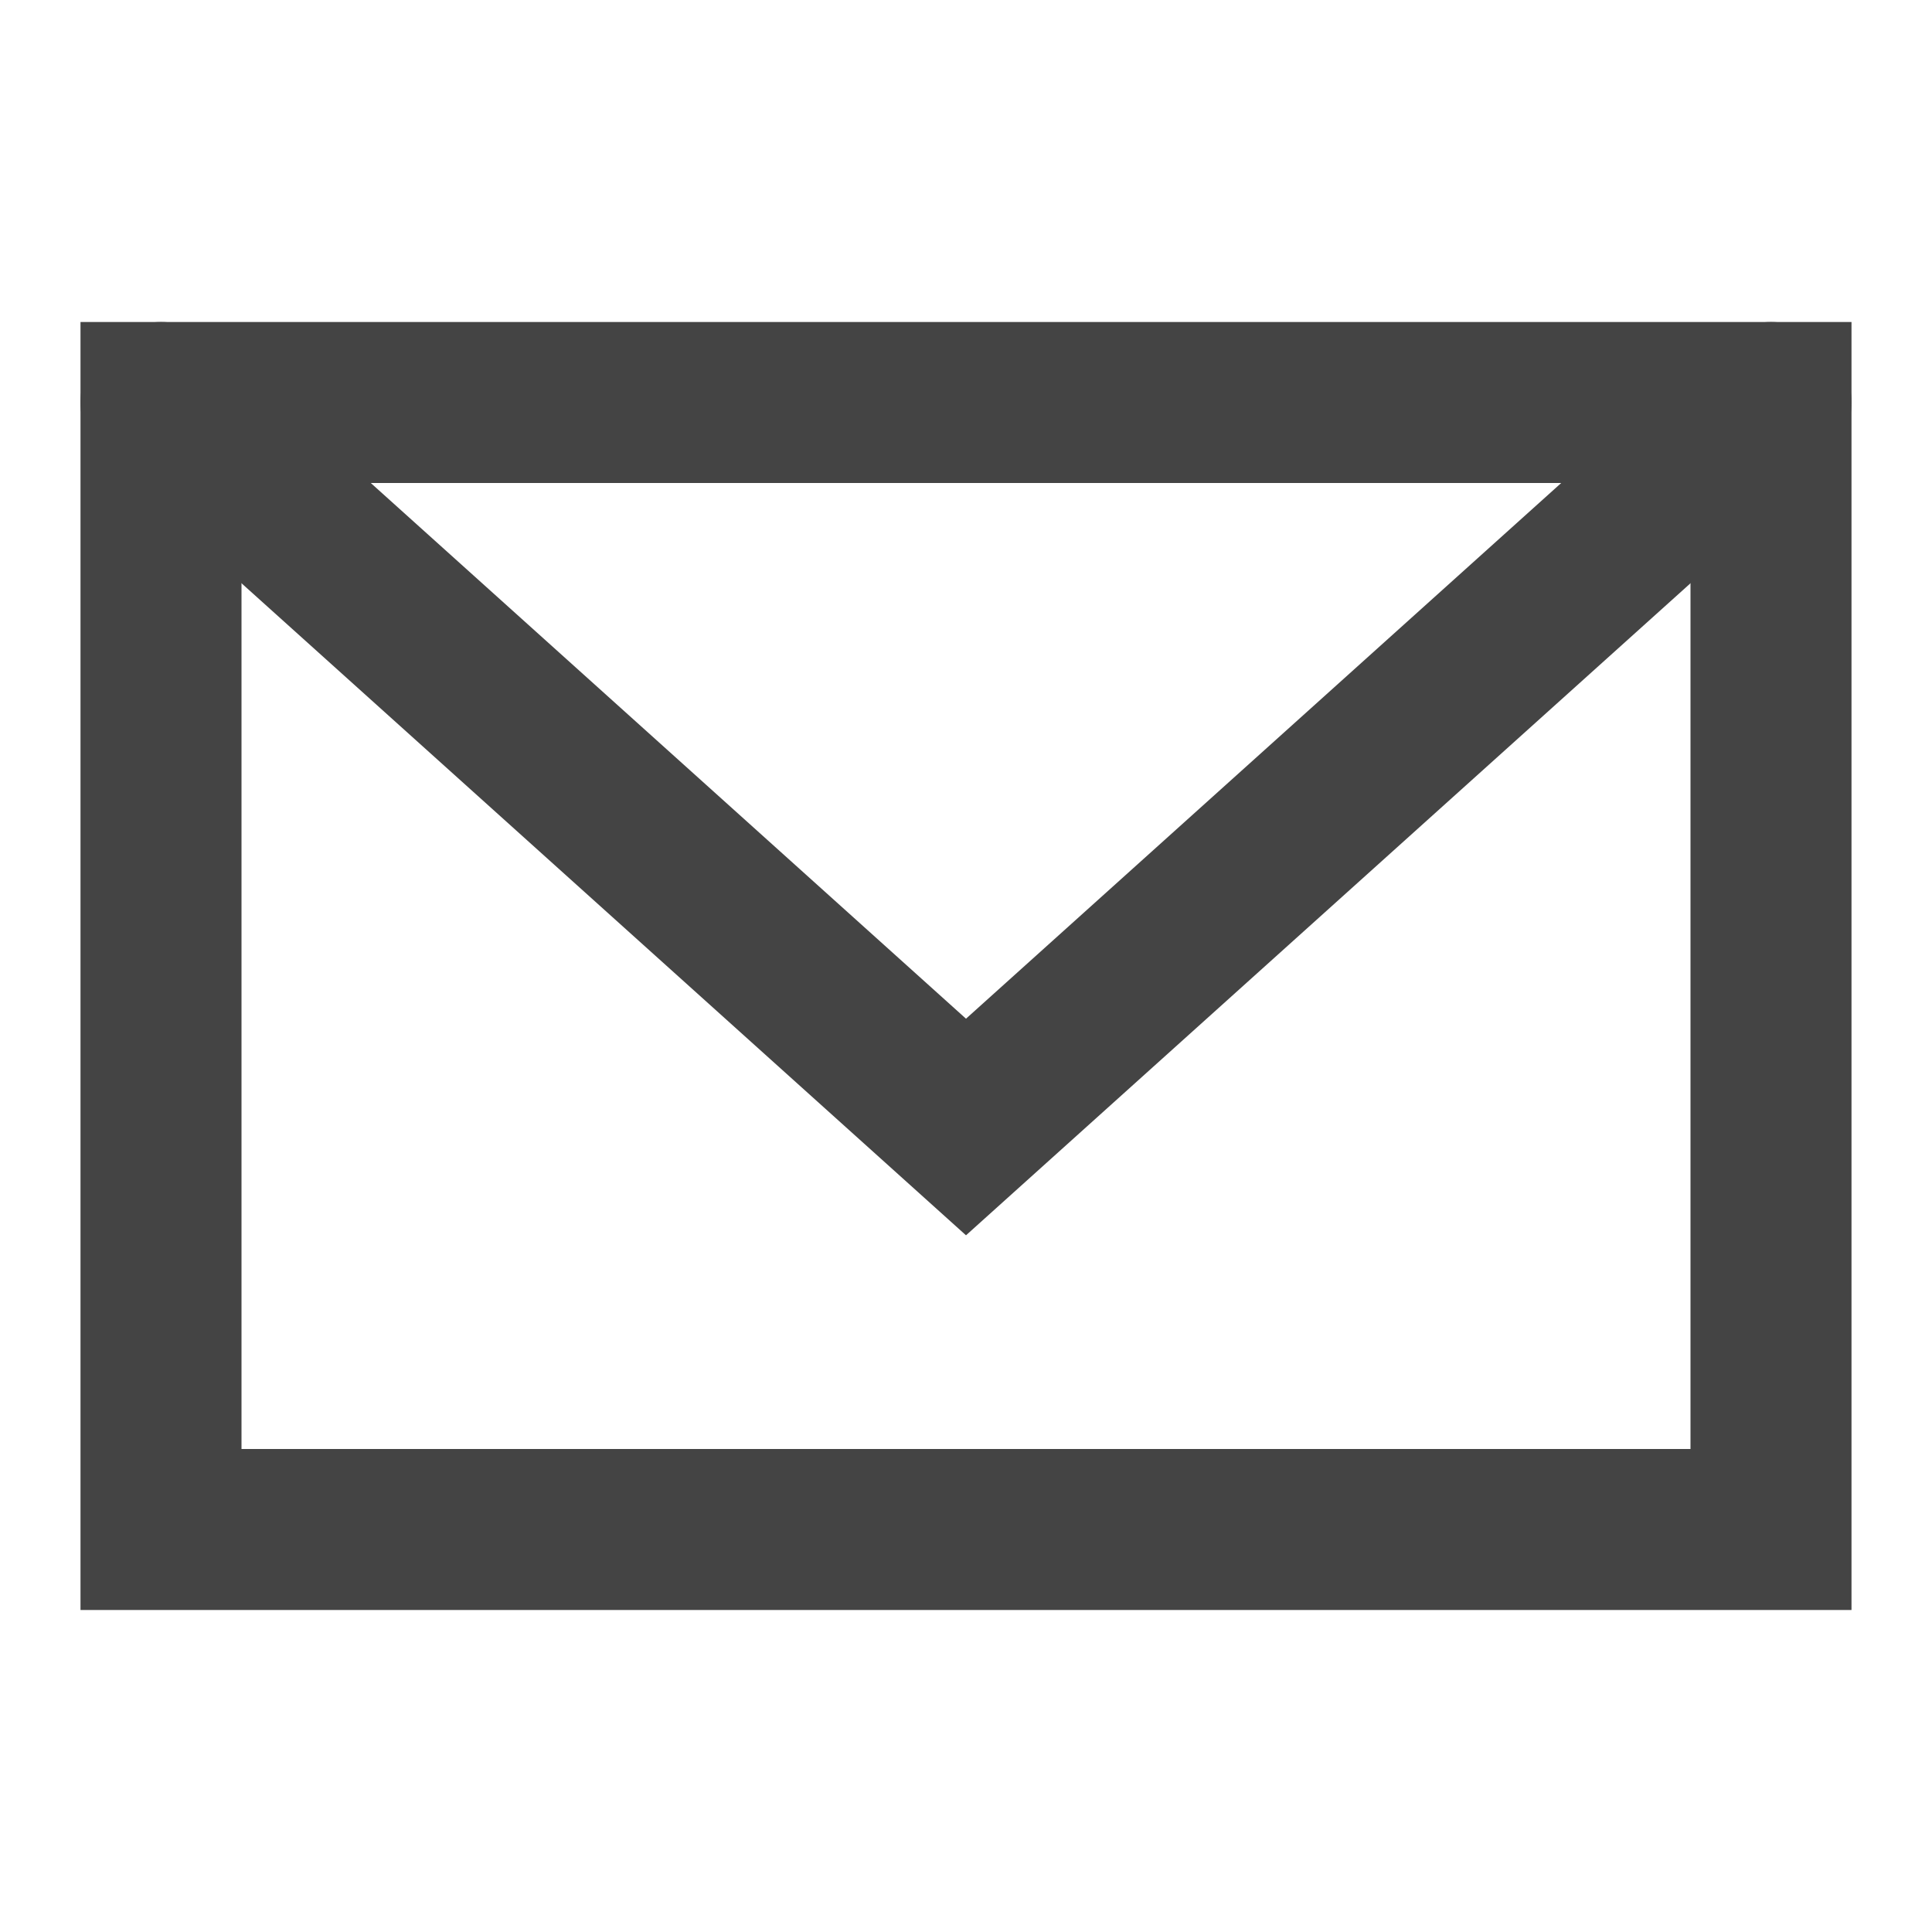 <svg role="img" xmlns="http://www.w3.org/2000/svg" width="24px" height="24px" viewBox="0 0 24 24" aria-labelledby="envelopeAltIconTitle" stroke="#444" stroke-width="2" stroke-linecap="square" stroke-linejoin="miter" fill="none" color="#444"> <title id="envelopeAltIconTitle">Envelope</title> <rect width="20" height="14" x="2" y="5"/> <path stroke-linecap="round" d="M2 5l10 9 10-9"/> </svg>
